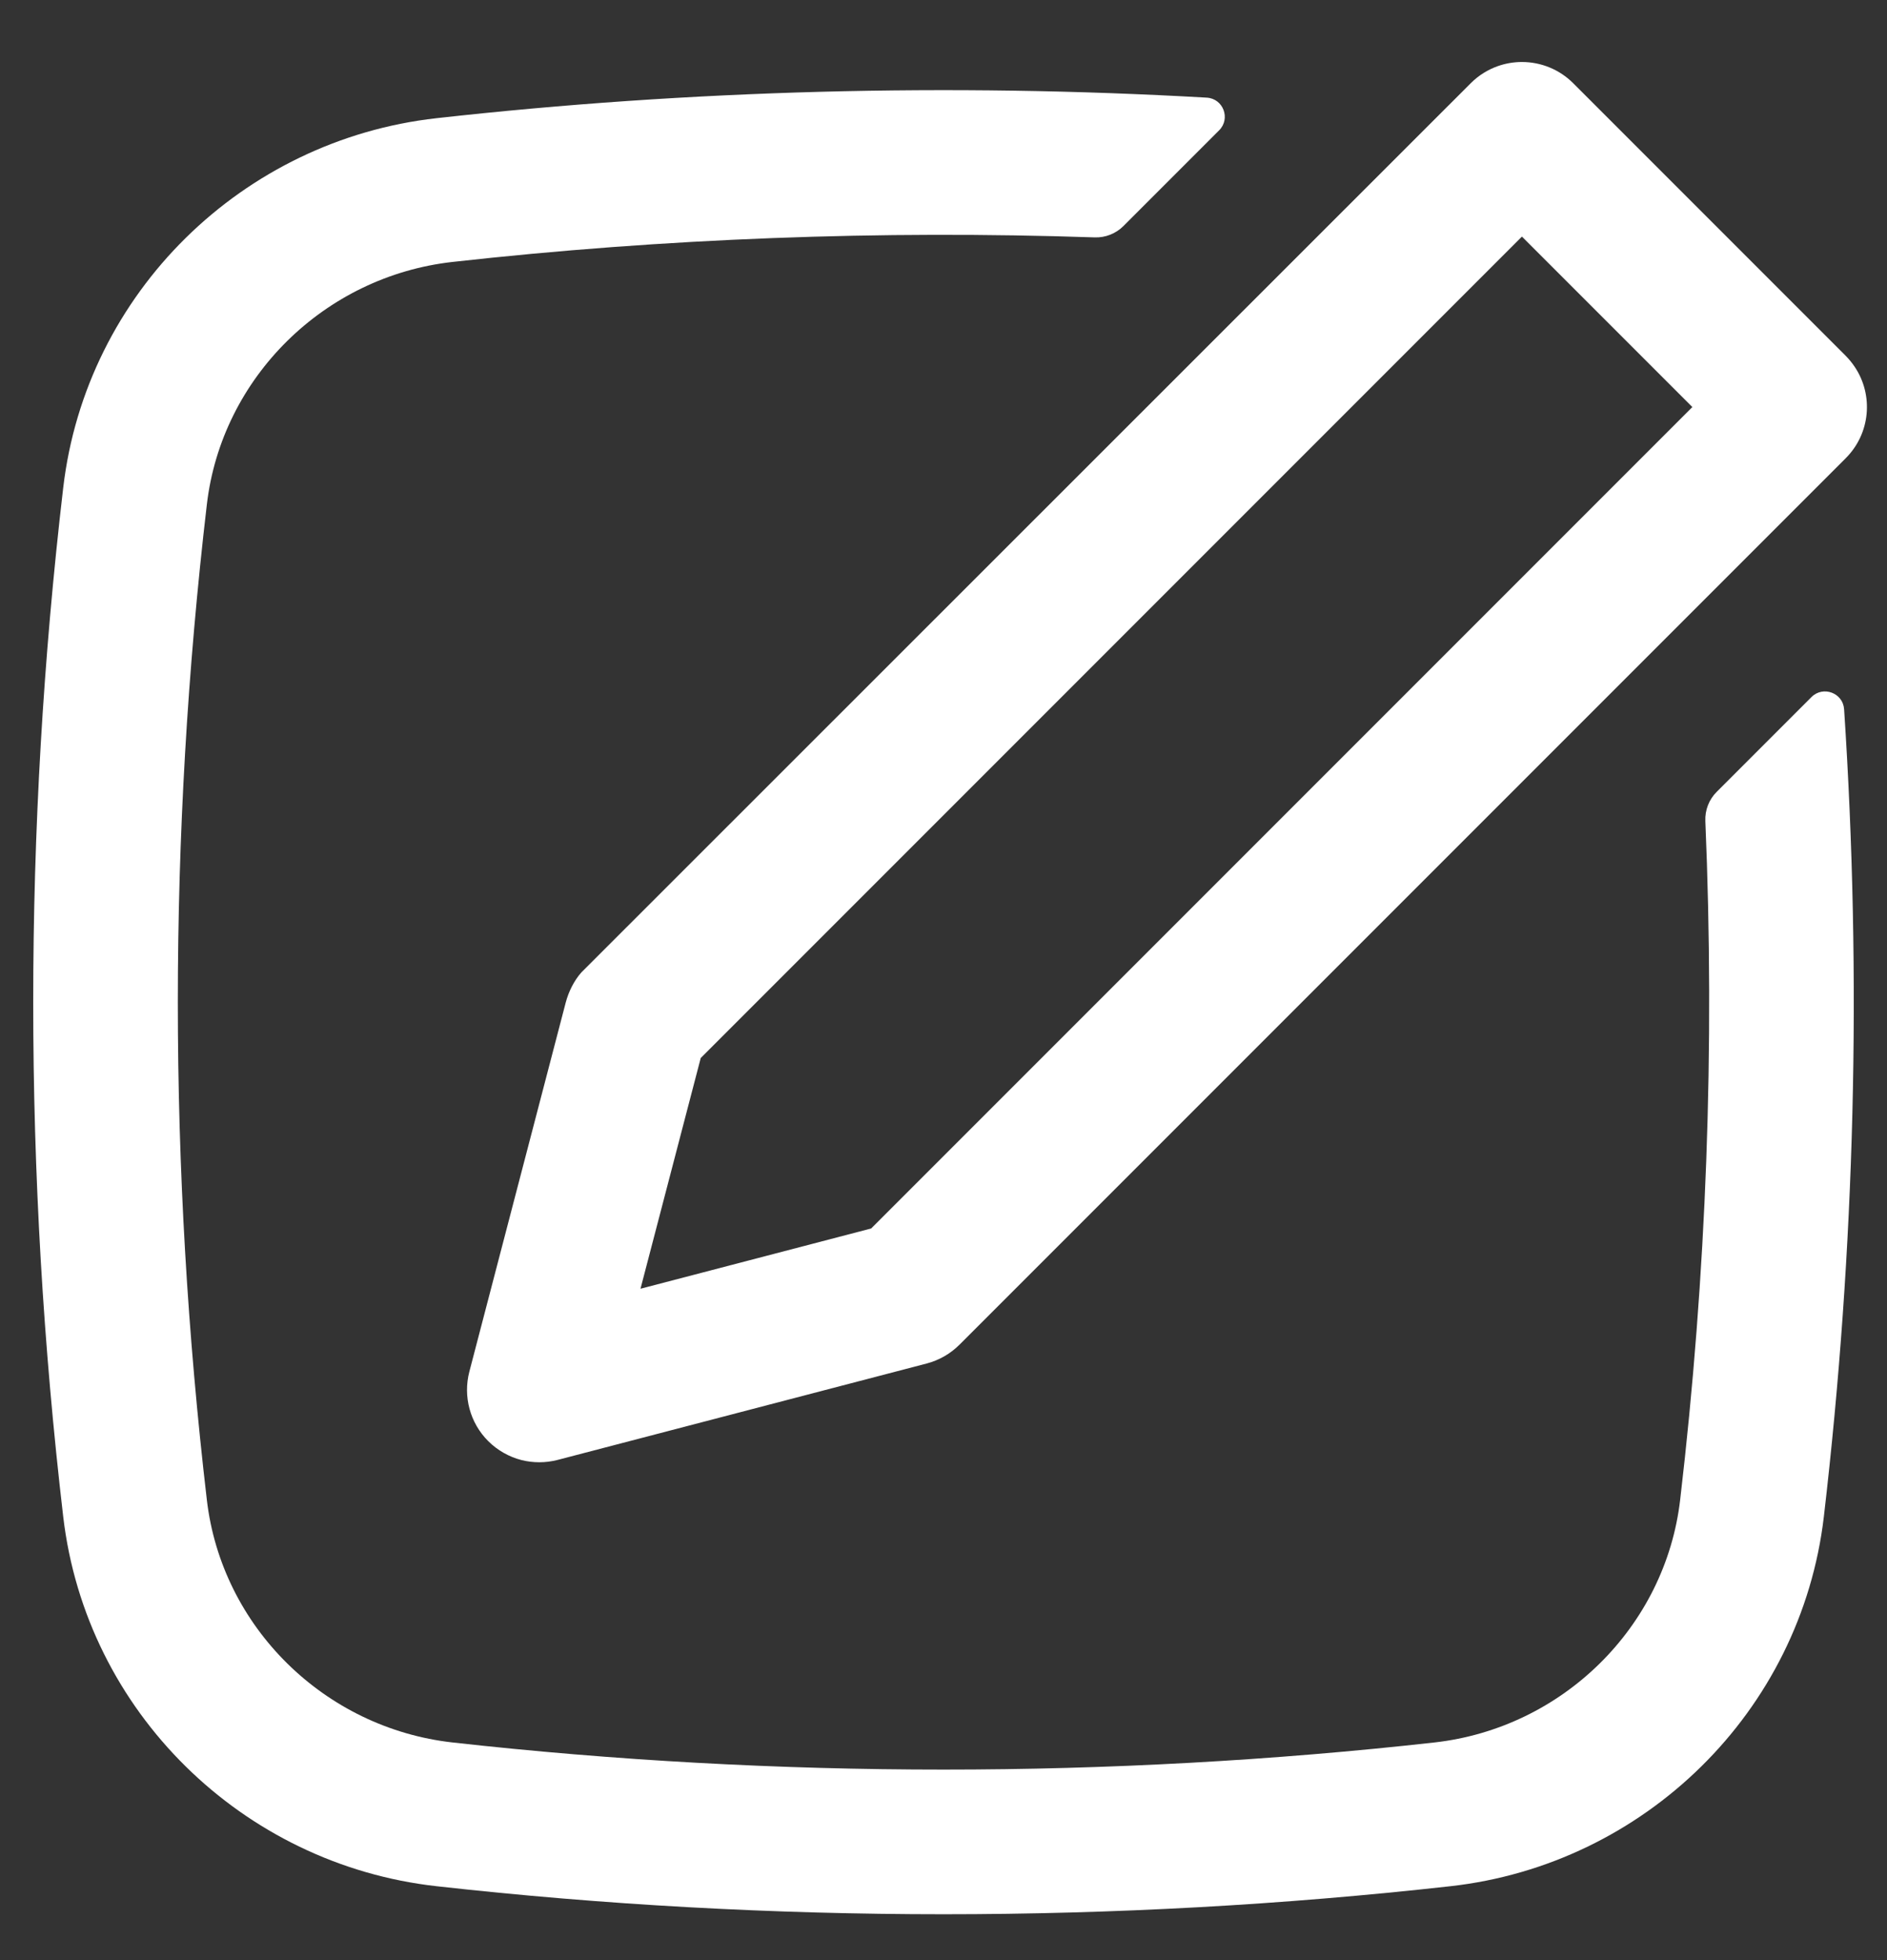 <svg width="26" height="27" viewBox="0 0 26 27" fill="none" xmlns="http://www.w3.org/2000/svg">
<rect x="0" y="0" width="26" height="27" fill="#333333" stroke="none"/>
<path fill-rule="evenodd" clip-rule="evenodd" d="M25.559 5.059C25.815 5.445 25.772 5.971 25.432 6.311L13.221 18.522C13.096 18.647 12.94 18.737 12.768 18.782L7.683 20.11C7.517 20.153 7.346 20.152 7.185 20.112C7.015 20.068 6.855 19.979 6.727 19.851C6.476 19.601 6.378 19.236 6.467 18.894L7.795 13.809C7.835 13.659 7.908 13.511 8.01 13.395L20.266 1.145C20.373 1.038 20.502 0.958 20.643 0.909C20.747 0.873 20.858 0.854 20.97 0.854C21.234 0.854 21.488 0.958 21.675 1.145L25.432 4.902C25.48 4.951 25.523 5.004 25.559 5.059ZM23.318 5.607L20.97 3.259L9.655 14.574L8.825 17.752L12.003 16.922L23.318 5.607Z" fill="white"/>
<path d="M23.15 20.66C23.514 17.555 23.629 14.428 23.497 11.309C23.491 11.159 23.547 11.014 23.653 10.908L24.959 9.602C25.119 9.442 25.394 9.544 25.409 9.77C25.654 13.476 25.561 17.198 25.13 20.891C24.815 23.578 22.658 25.683 19.985 25.982C15.38 26.497 10.62 26.497 6.015 25.982C3.342 25.683 1.185 23.578 0.871 20.891C0.32 16.183 0.32 11.427 0.871 6.719C1.185 4.032 3.342 1.927 6.015 1.628C9.508 1.238 13.091 1.143 16.627 1.345C16.855 1.358 16.959 1.634 16.798 1.795L15.479 3.114C15.375 3.218 15.231 3.275 15.084 3.27C12.126 3.17 9.148 3.283 6.236 3.608C4.47 3.806 3.054 5.2 2.85 6.95C2.317 11.505 2.317 16.105 2.85 20.66C3.054 22.41 4.47 23.804 6.236 24.002C10.694 24.5 15.306 24.5 19.764 24.002C21.53 23.804 22.946 22.41 23.15 20.66Z" fill="white"/>
</svg>
